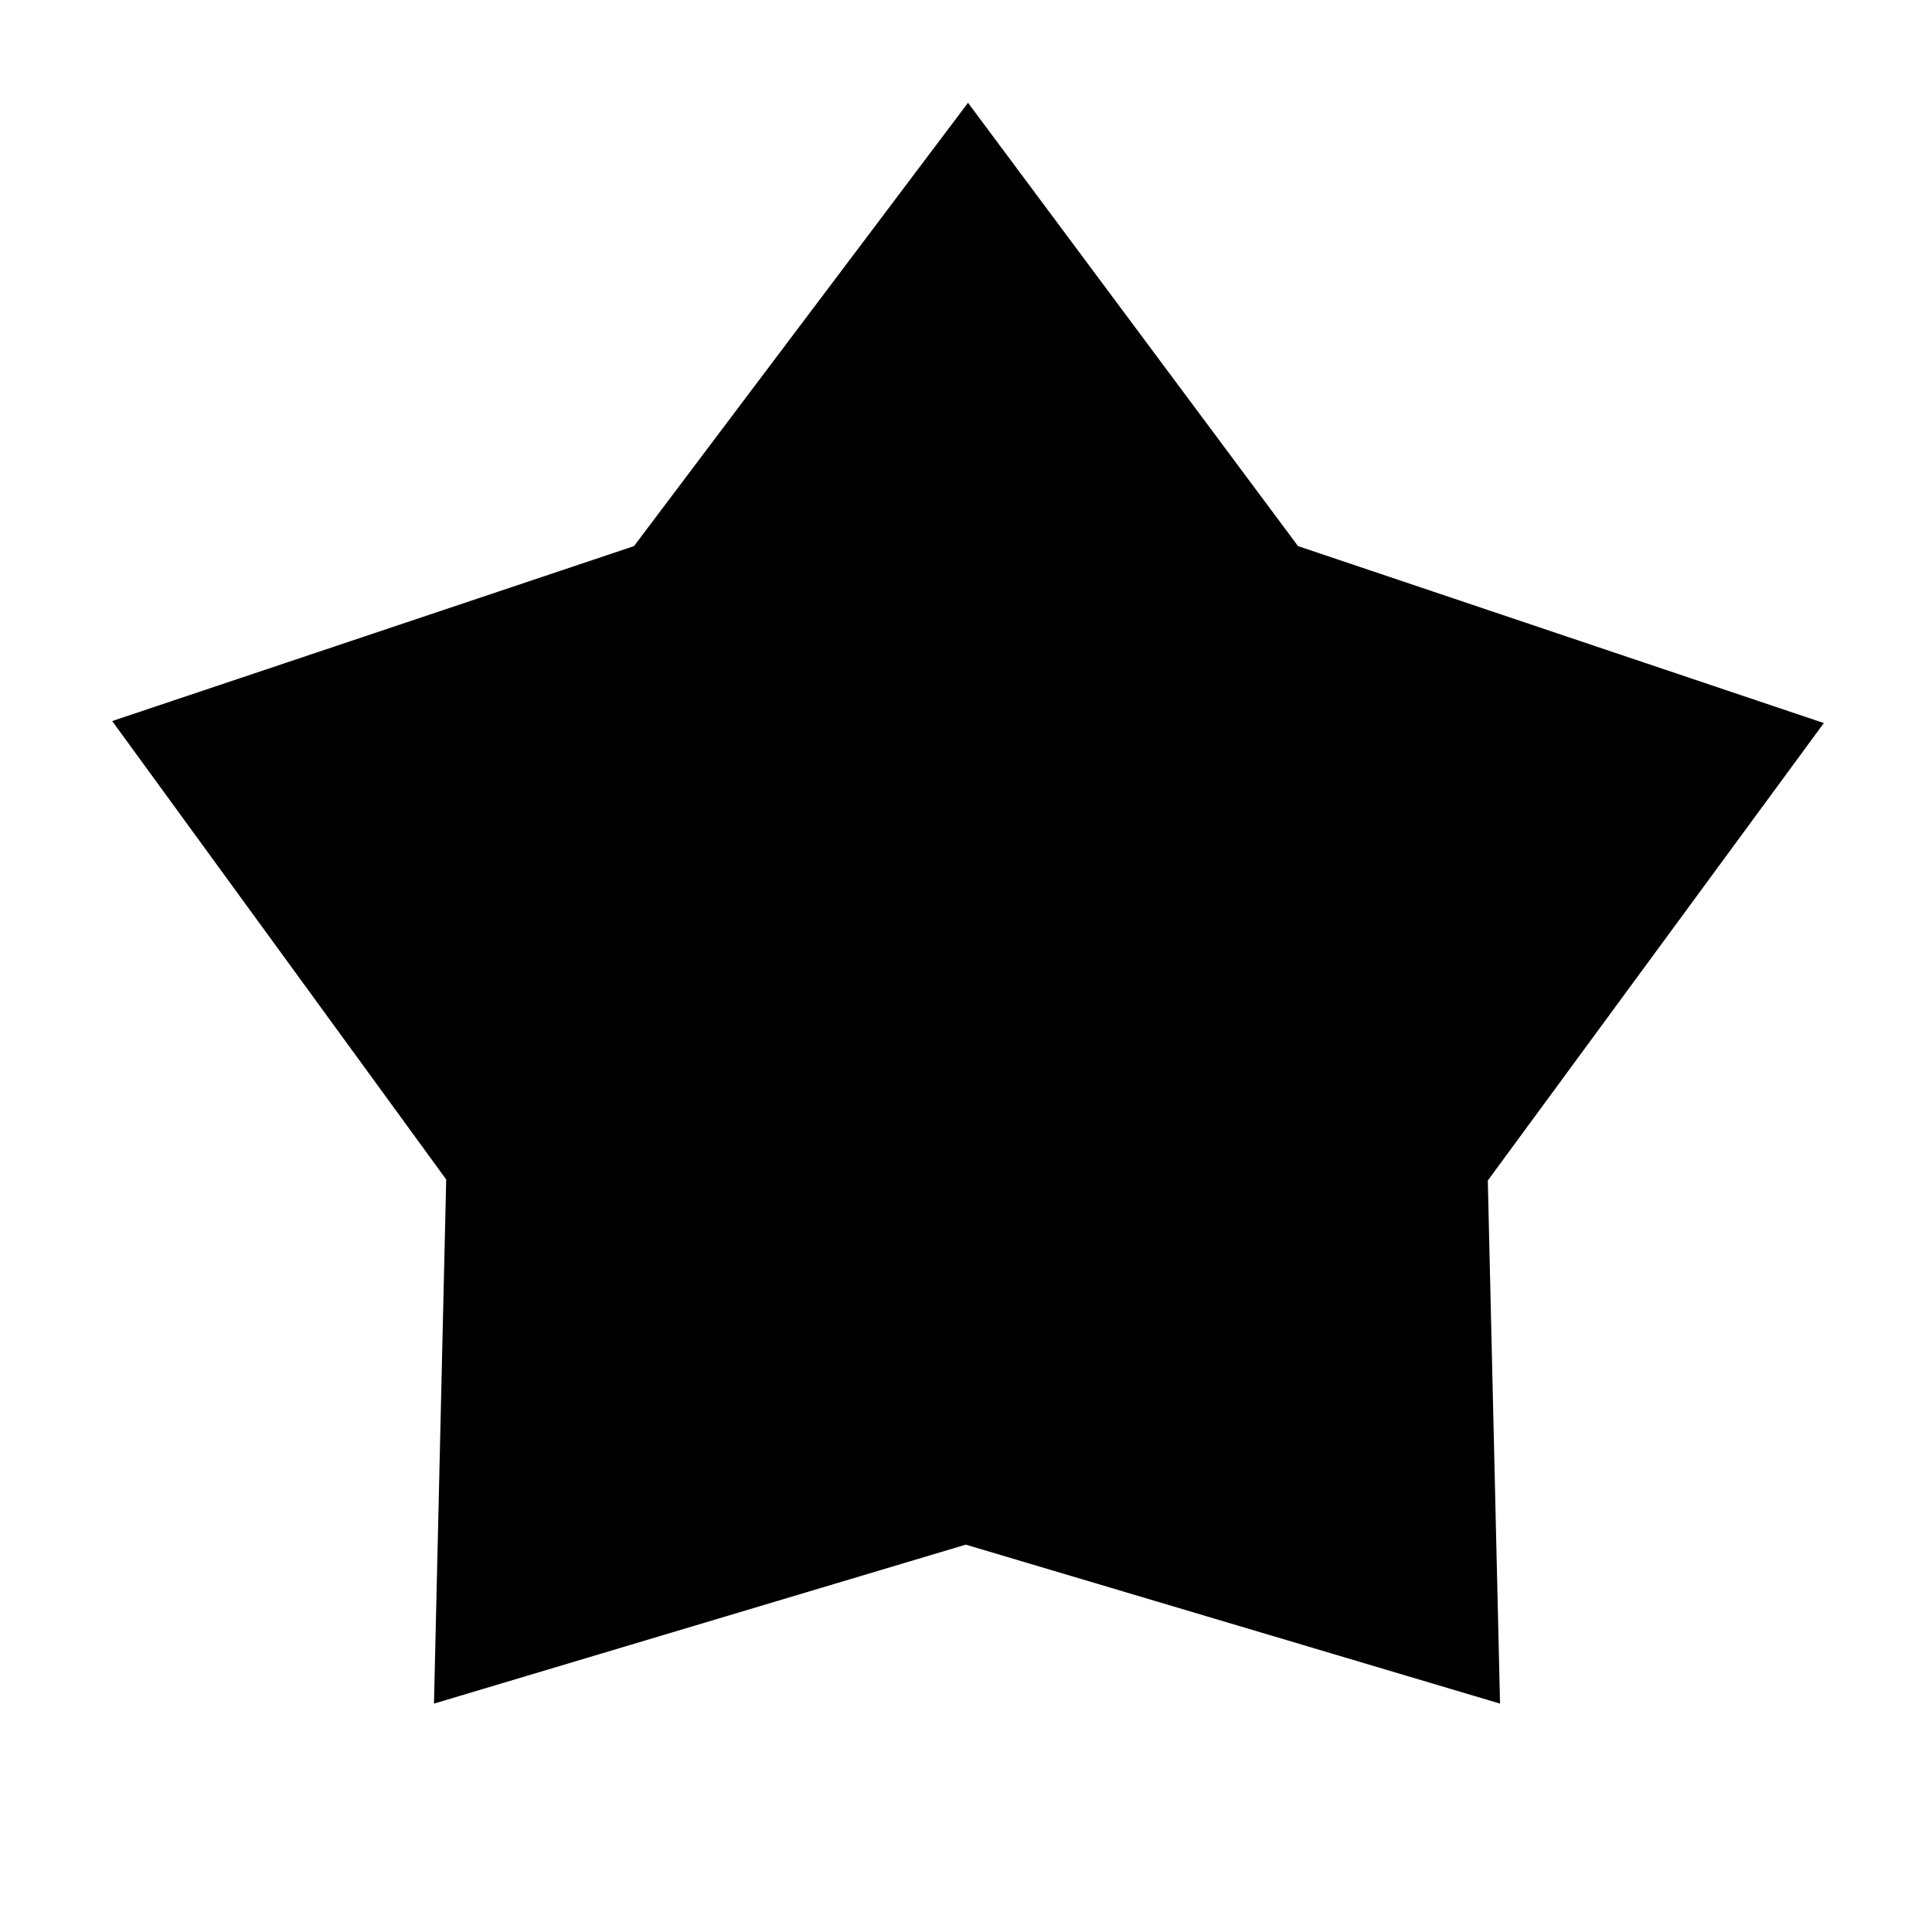 <svg xmlns="http://www.w3.org/2000/svg" height="40" viewBox="0 -960 960 960" width="40"><path d="M315.029-688.642 481-908.923l163.983 220.281 261.273 87.924L739.282-373.41l6.077 259.923-265.468-78.992-264.25 78.992 6.077-260.441-165.974-227.79 259.285-86.924Z"/></svg>